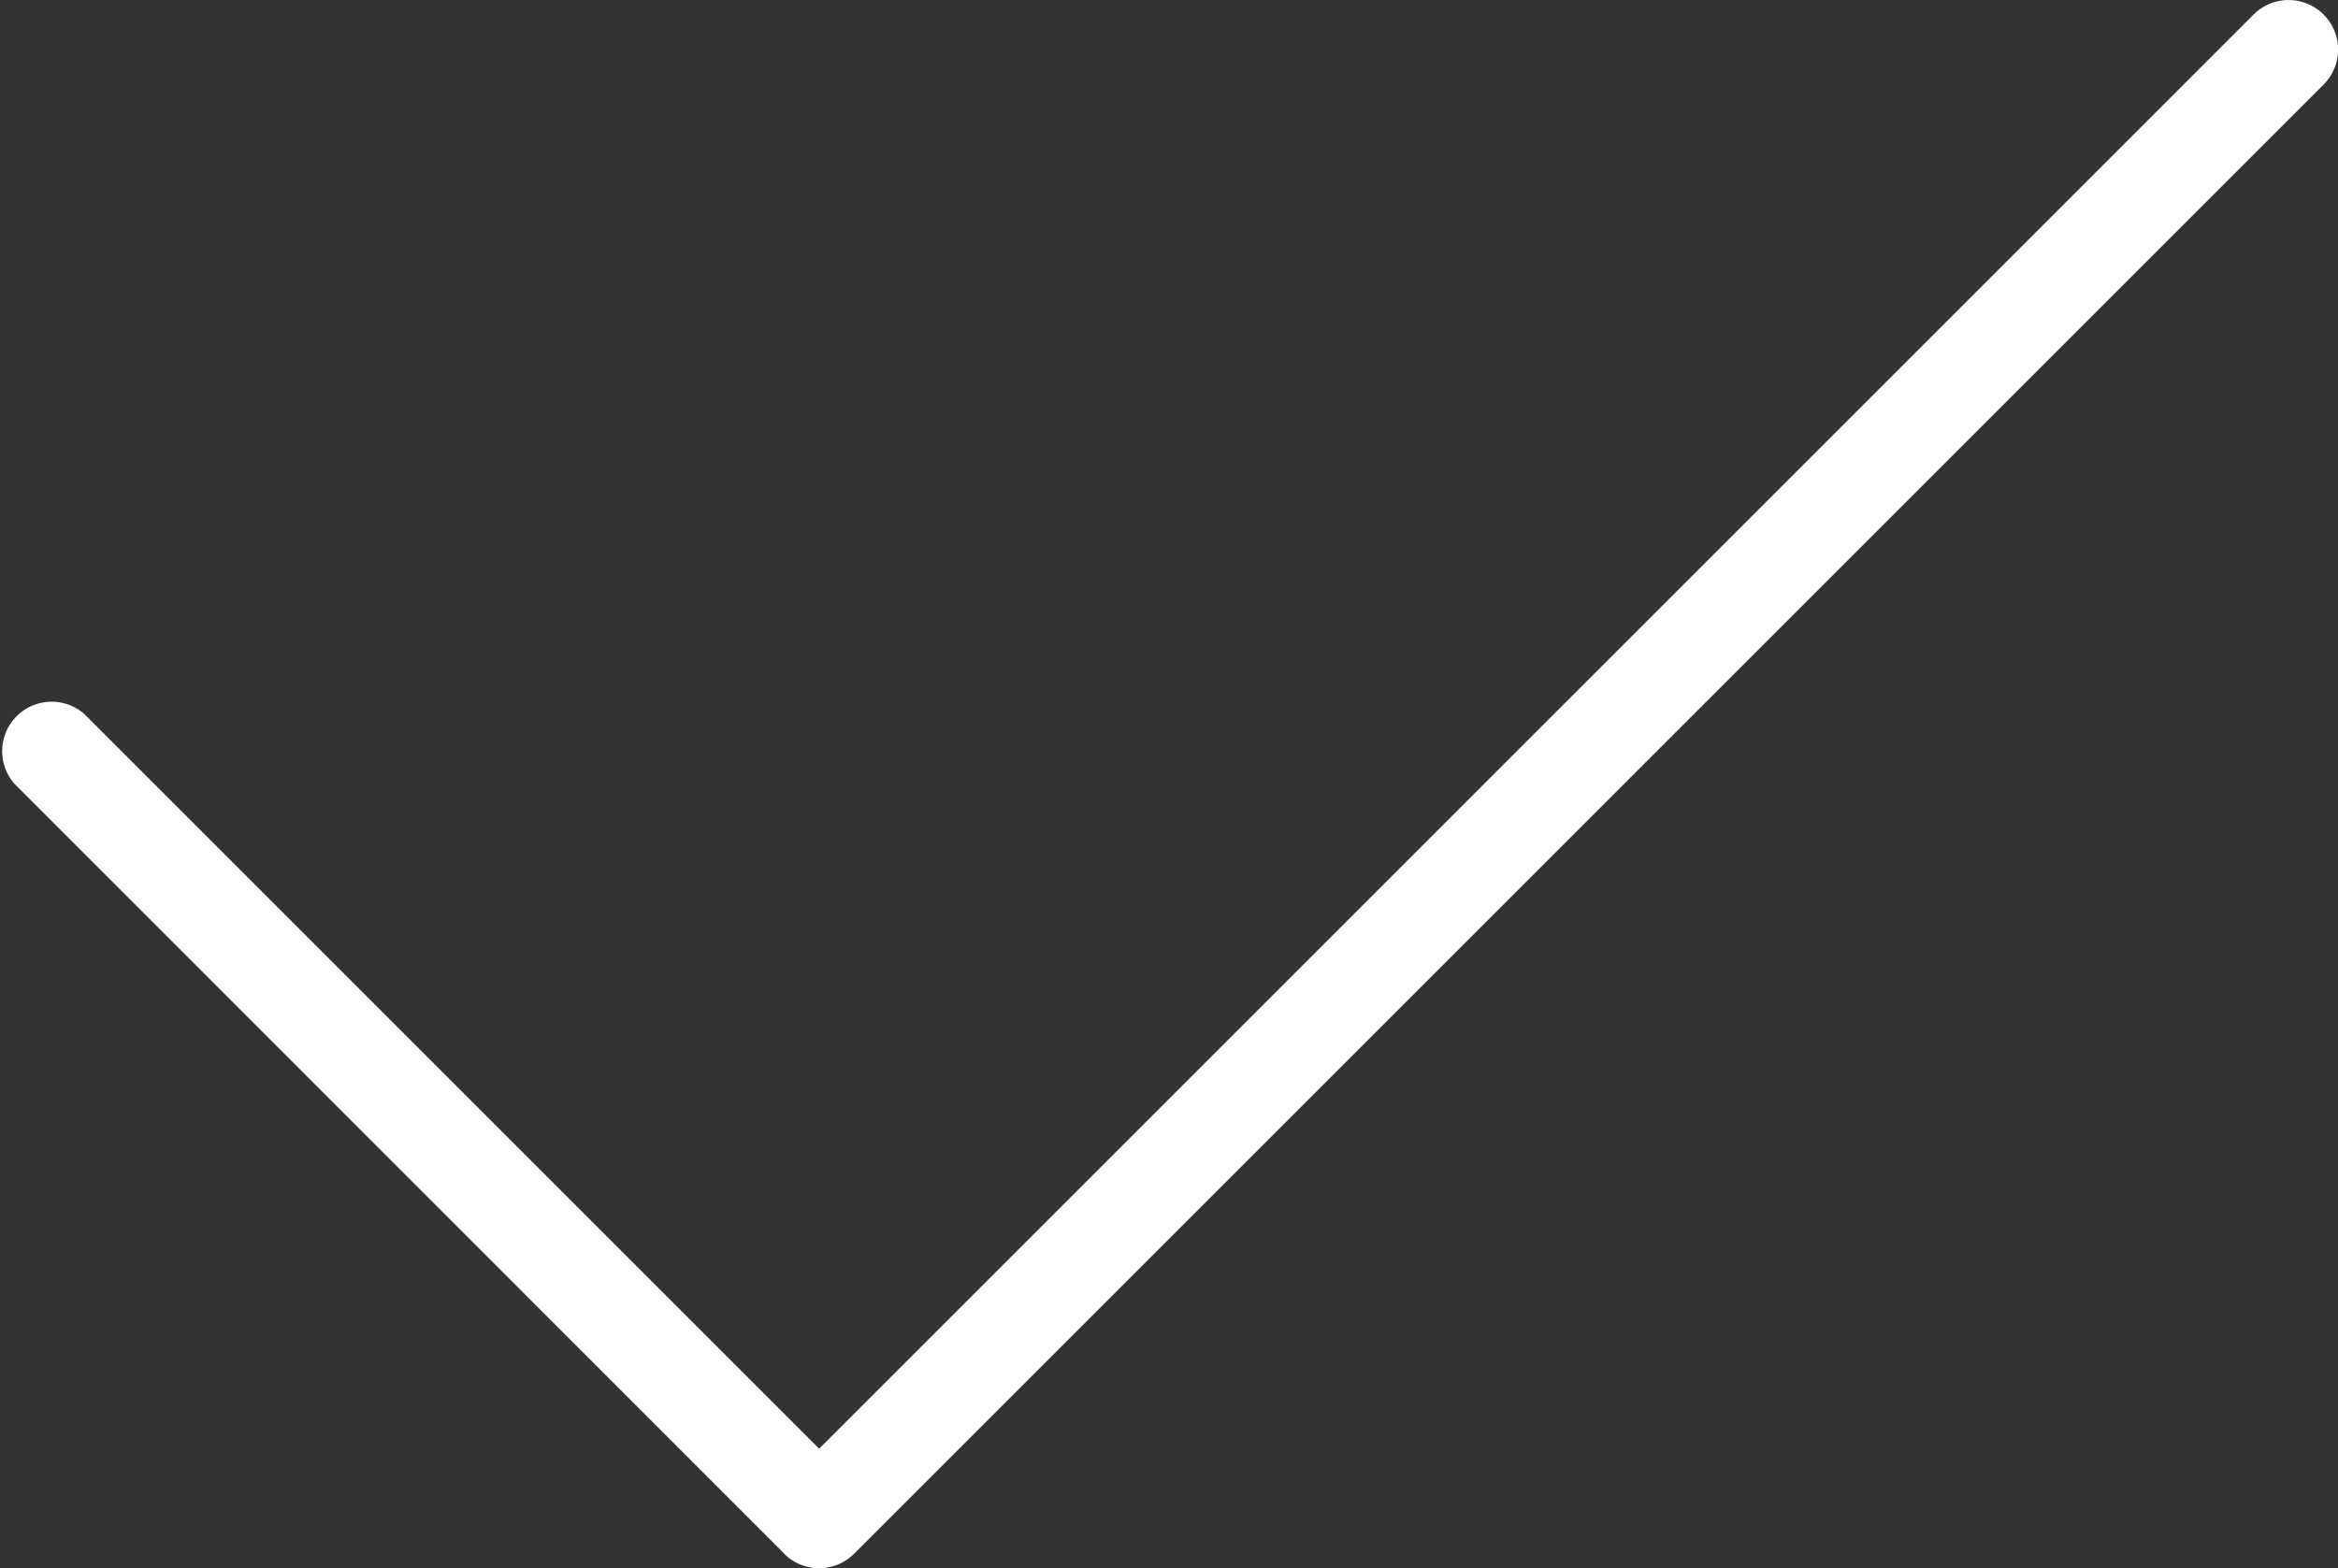 <svg xmlns="http://www.w3.org/2000/svg" width="47.254" height="31.699" viewBox="0 0 47.254 31.699">
  <rect x="0" y="0" width="47.254" height="31.699" fill="#333333" stroke="none"/>
  <path id="Union_64" data-name="Union 64" d="M3075.263,14062.818l-15.554-15.558a1,1,0,0,1,1.412-1.411l14.85,14.85,28.992-28.992a1,1,0,0,1,1.415,1.415l-29.7,29.7a1,1,0,0,1-1.415,0Z" transform="translate(-3059.415 -14031.413)" fill="#fff"/>
</svg>
